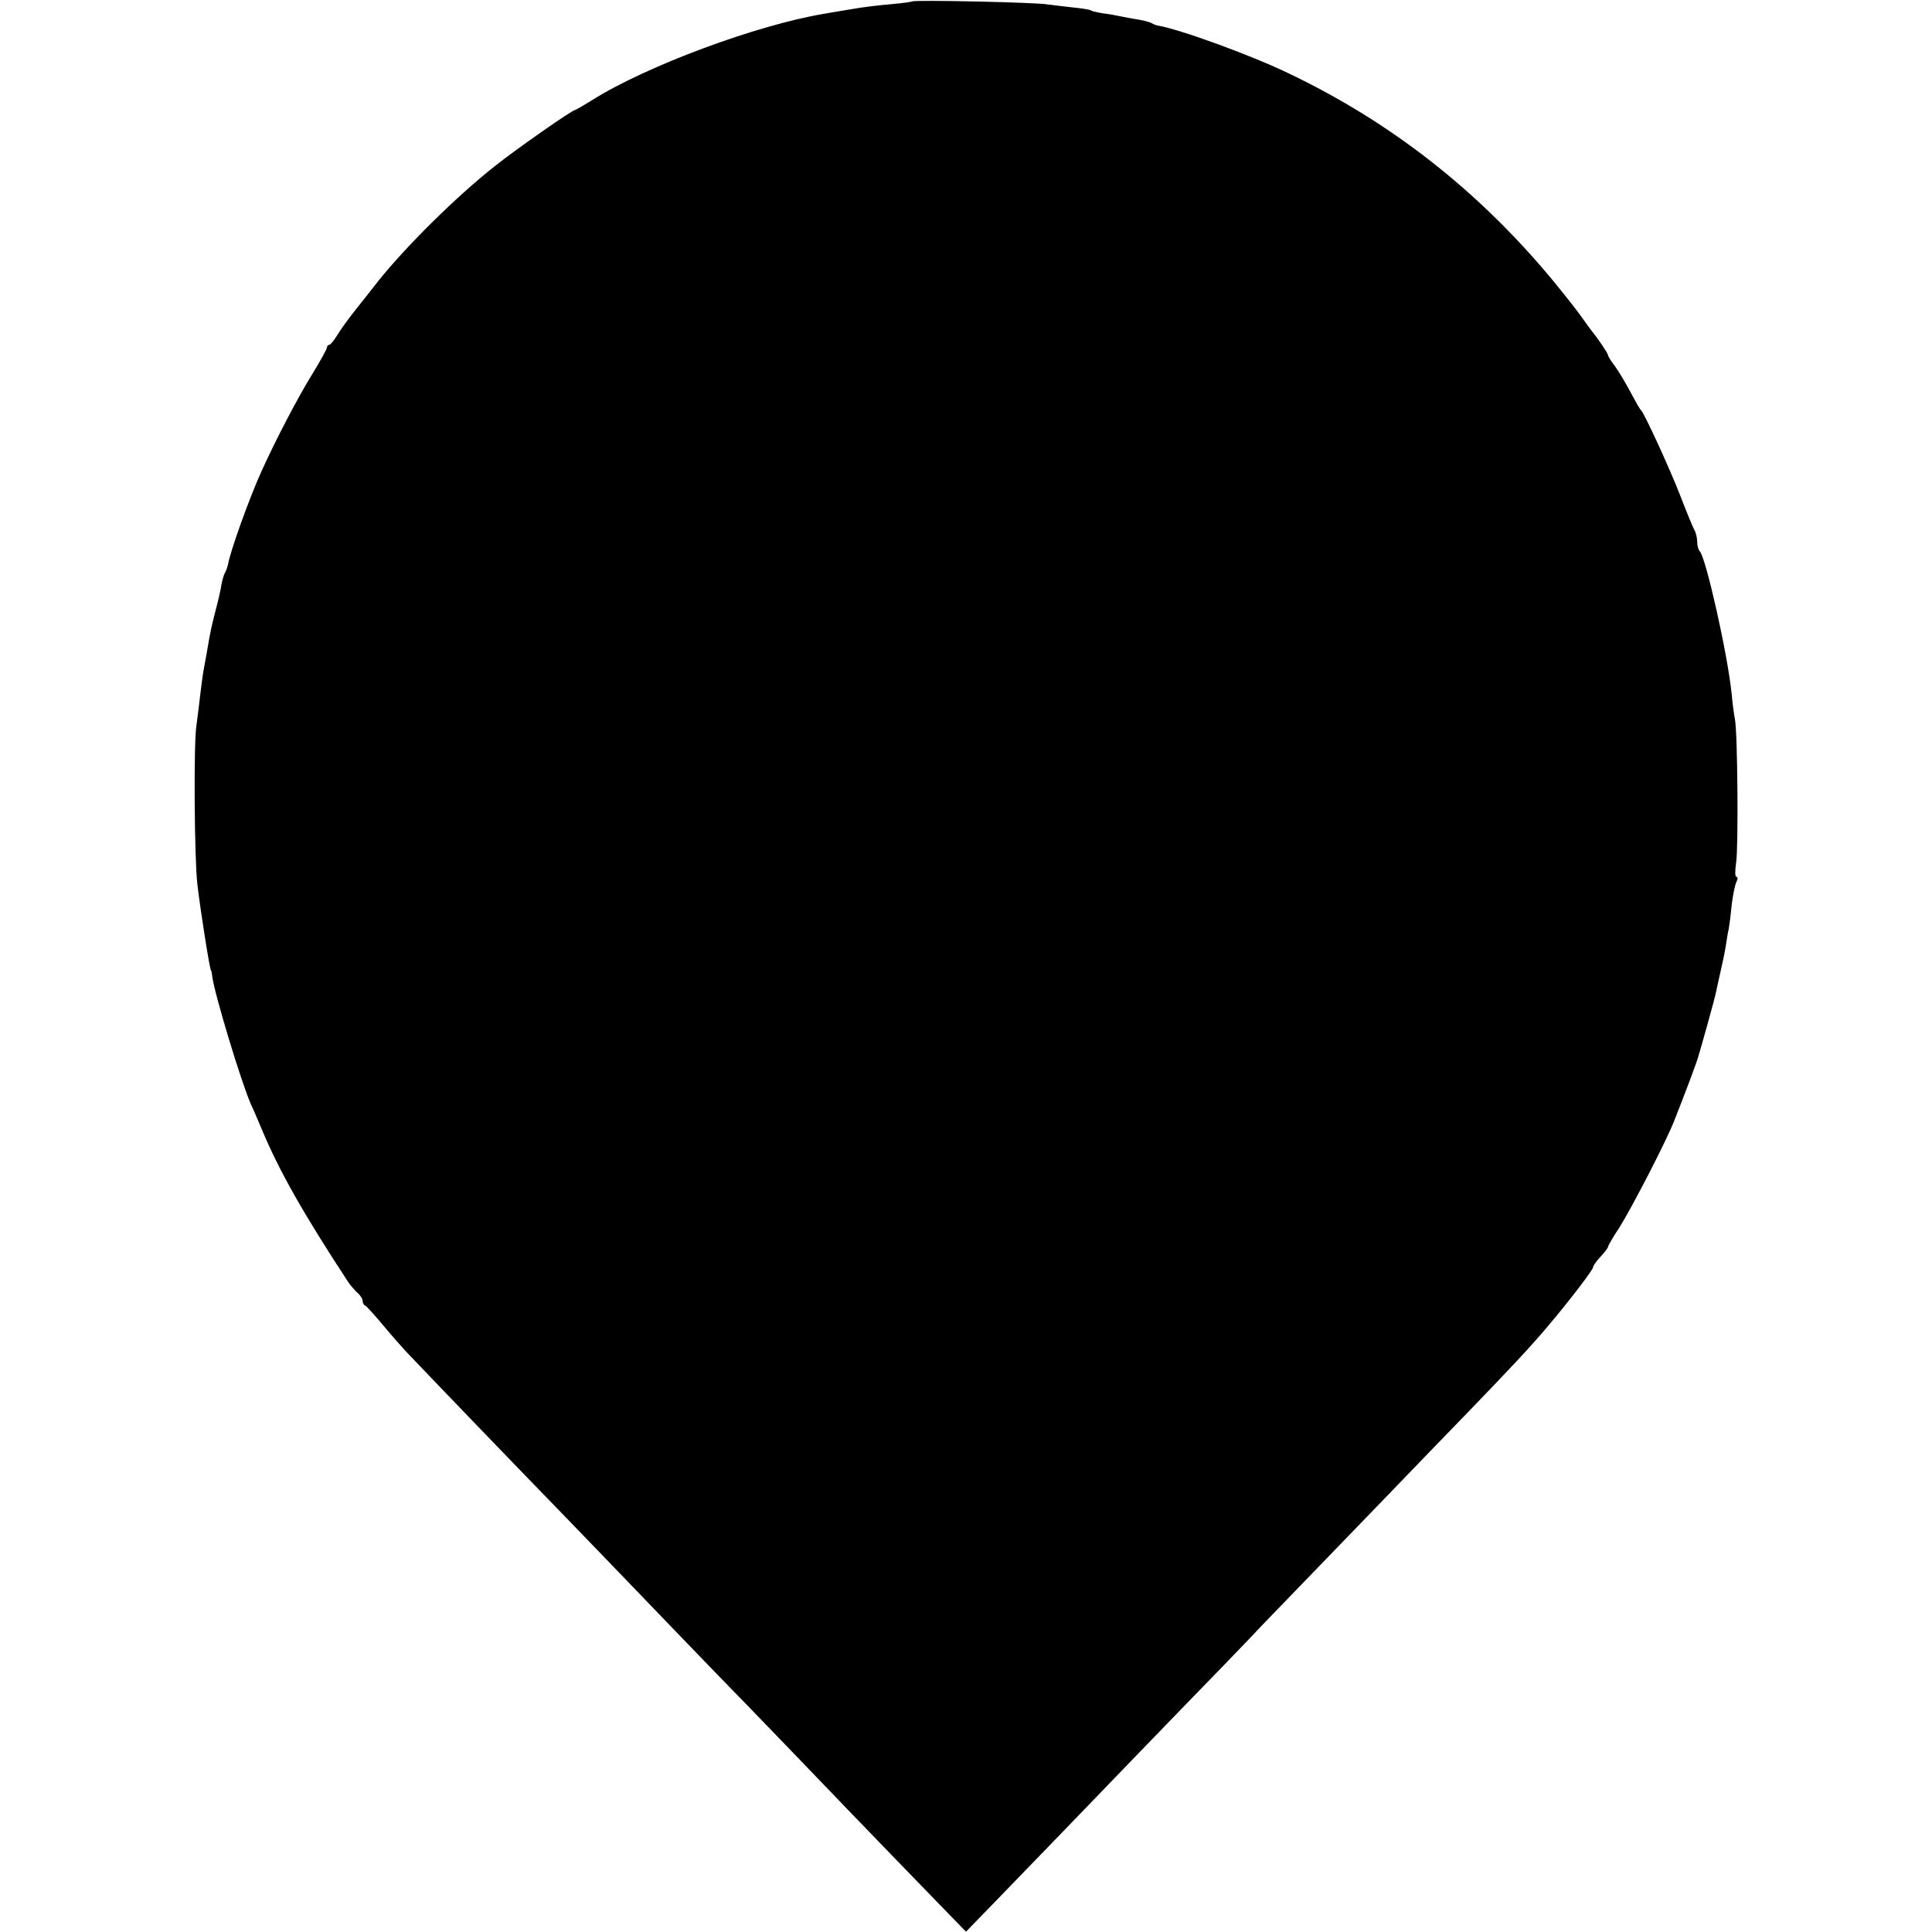 <?xml version="1.0" standalone="no"?>
<!DOCTYPE svg PUBLIC "-//W3C//DTD SVG 20010904//EN"
 "http://www.w3.org/TR/2001/REC-SVG-20010904/DTD/svg10.dtd">
<svg version="1.0" xmlns="http://www.w3.org/2000/svg"
 width="650pt" height="650pt" viewBox="0 0 650 650"
 preserveAspectRatio="xMidYMid meet">
<g transform="translate(0,650) scale(0.1,-0.1)"
fill="#000000" stroke="none">
<path d="M3069 6495 c-2 -1 -34 -6 -70 -9 -37 -3 -98 -10 -135 -17 -38 -6 -78
-13 -89 -15 -226 -37 -601 -176 -783 -291 -29 -18 -55 -33 -57 -33 -10 0 -200
-133 -269 -188 -132 -104 -299 -270 -393 -387 -17 -22 -51 -65 -75 -95 -24
-30 -53 -70 -63 -87 -11 -18 -23 -33 -27 -33 -4 0 -8 -4 -8 -9 0 -5 -22 -45
-49 -89 -48 -77 -125 -225 -171 -327 -41 -90 -107 -274 -113 -315 -2 -8 -6
-20 -10 -27 -4 -6 -9 -24 -12 -40 -2 -15 -11 -55 -20 -88 -15 -59 -18 -73 -30
-145 -4 -19 -8 -46 -11 -60 -2 -14 -7 -47 -10 -75 -3 -27 -9 -75 -13 -105 -10
-58 -7 -451 3 -535 10 -86 42 -290 46 -290 1 0 3 -9 4 -20 9 -64 97 -354 130
-430 8 -16 24 -55 37 -85 58 -139 140 -284 291 -514 7 -11 21 -26 30 -35 10
-8 18 -21 18 -27 0 -7 3 -14 8 -16 4 -1 32 -32 62 -68 30 -36 64 -74 75 -86
72 -76 408 -425 495 -514 58 -60 182 -188 275 -285 94 -98 213 -221 265 -275
52 -53 177 -182 277 -286 258 -269 351 -364 469 -486 l104 -107 99 102 c121
125 251 259 486 503 99 102 226 234 283 292 56 58 102 106 102 106 0 1 53 56
118 123 64 66 207 214 317 328 110 114 238 247 285 295 143 148 213 223 265
285 74 87 155 193 155 202 0 5 11 20 25 35 14 15 25 30 25 33 0 3 16 32 37 63
41 65 160 294 186 362 31 78 79 204 82 220 3 8 16 56 30 105 14 50 27 99 29
110 2 11 9 41 15 68 6 26 14 64 17 83 3 20 7 46 10 58 2 11 7 48 10 81 4 33
11 68 16 78 5 9 5 17 0 17 -5 0 -5 21 -1 48 8 49 5 438 -4 482 -3 14 -8 52
-11 85 -13 131 -86 456 -107 480 -5 5 -9 19 -9 32 0 13 -4 31 -10 41 -5 9 -26
60 -46 112 -36 93 -122 280 -133 290 -4 3 -19 30 -35 60 -16 30 -39 69 -52 87
-13 17 -24 34 -24 38 0 6 -34 56 -55 82 -5 6 -21 28 -35 48 -14 20 -59 77
-101 128 -247 296 -537 524 -879 688 -127 62 -372 151 -445 163 -5 1 -14 4
-20 8 -5 3 -26 9 -45 12 -19 3 -46 8 -60 11 -14 3 -40 8 -59 10 -18 3 -37 7
-41 10 -4 3 -32 7 -61 10 -30 3 -67 8 -84 10 -35 7 -451 16 -456 10z"/>
</g>
</svg>
